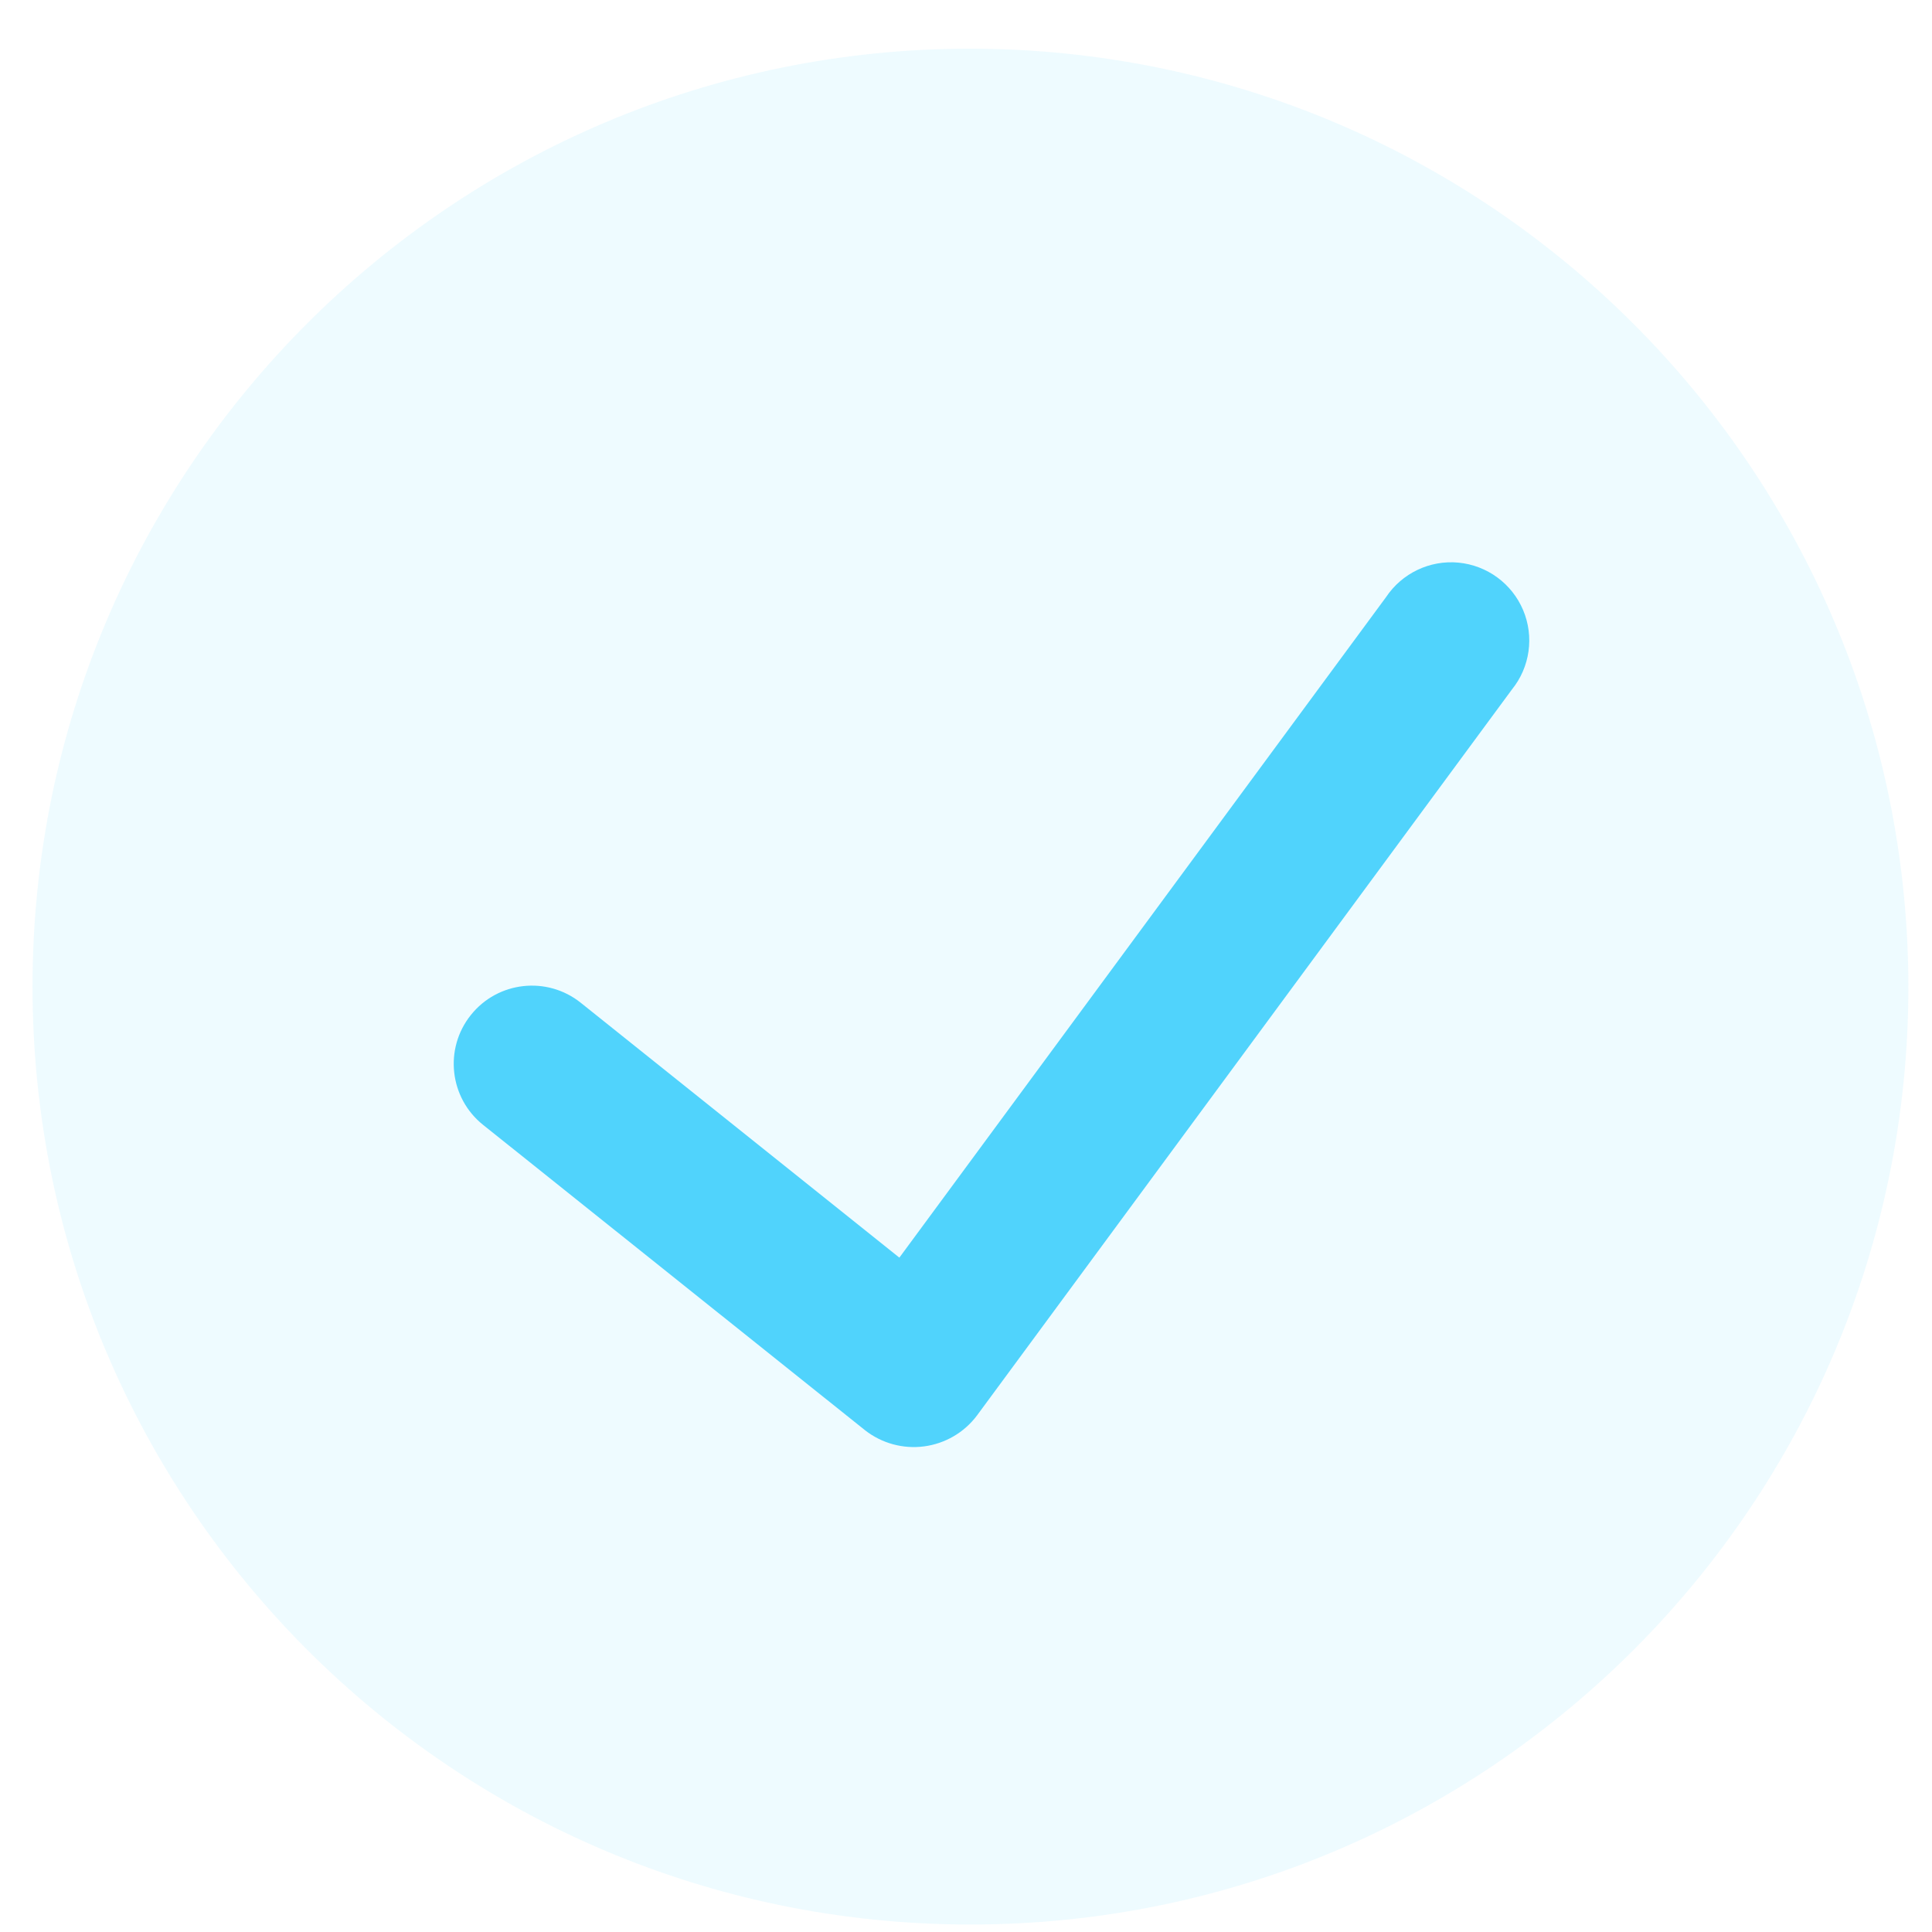 <svg width="37" height="37" viewBox="0 0 37 37" fill="none" xmlns="http://www.w3.org/2000/svg">
<g id="check-circle-1">
<path id="Shape" opacity="0.1" d="M18.585 0.932C8.665 0.932 0.623 8.974 0.623 18.894C0.623 28.815 8.665 36.857 18.585 36.857C28.506 36.857 36.548 28.815 36.548 18.894C36.536 8.979 28.501 0.944 18.585 0.932Z" fill="#50D3FC"/>
<path id="Path" d="M28.954 13.206L18.708 27.111C18.464 27.435 18.1 27.647 17.697 27.7C17.295 27.753 16.888 27.642 16.568 27.392L9.251 21.542C8.606 21.026 8.501 20.083 9.018 19.438C9.534 18.792 10.477 18.688 11.122 19.204L17.224 24.085L26.544 11.436C26.85 10.977 27.383 10.723 27.932 10.775C28.48 10.828 28.956 11.177 29.17 11.685C29.384 12.193 29.301 12.778 28.954 13.206Z" fill="#50D3FC"/>
</g>
</svg>
